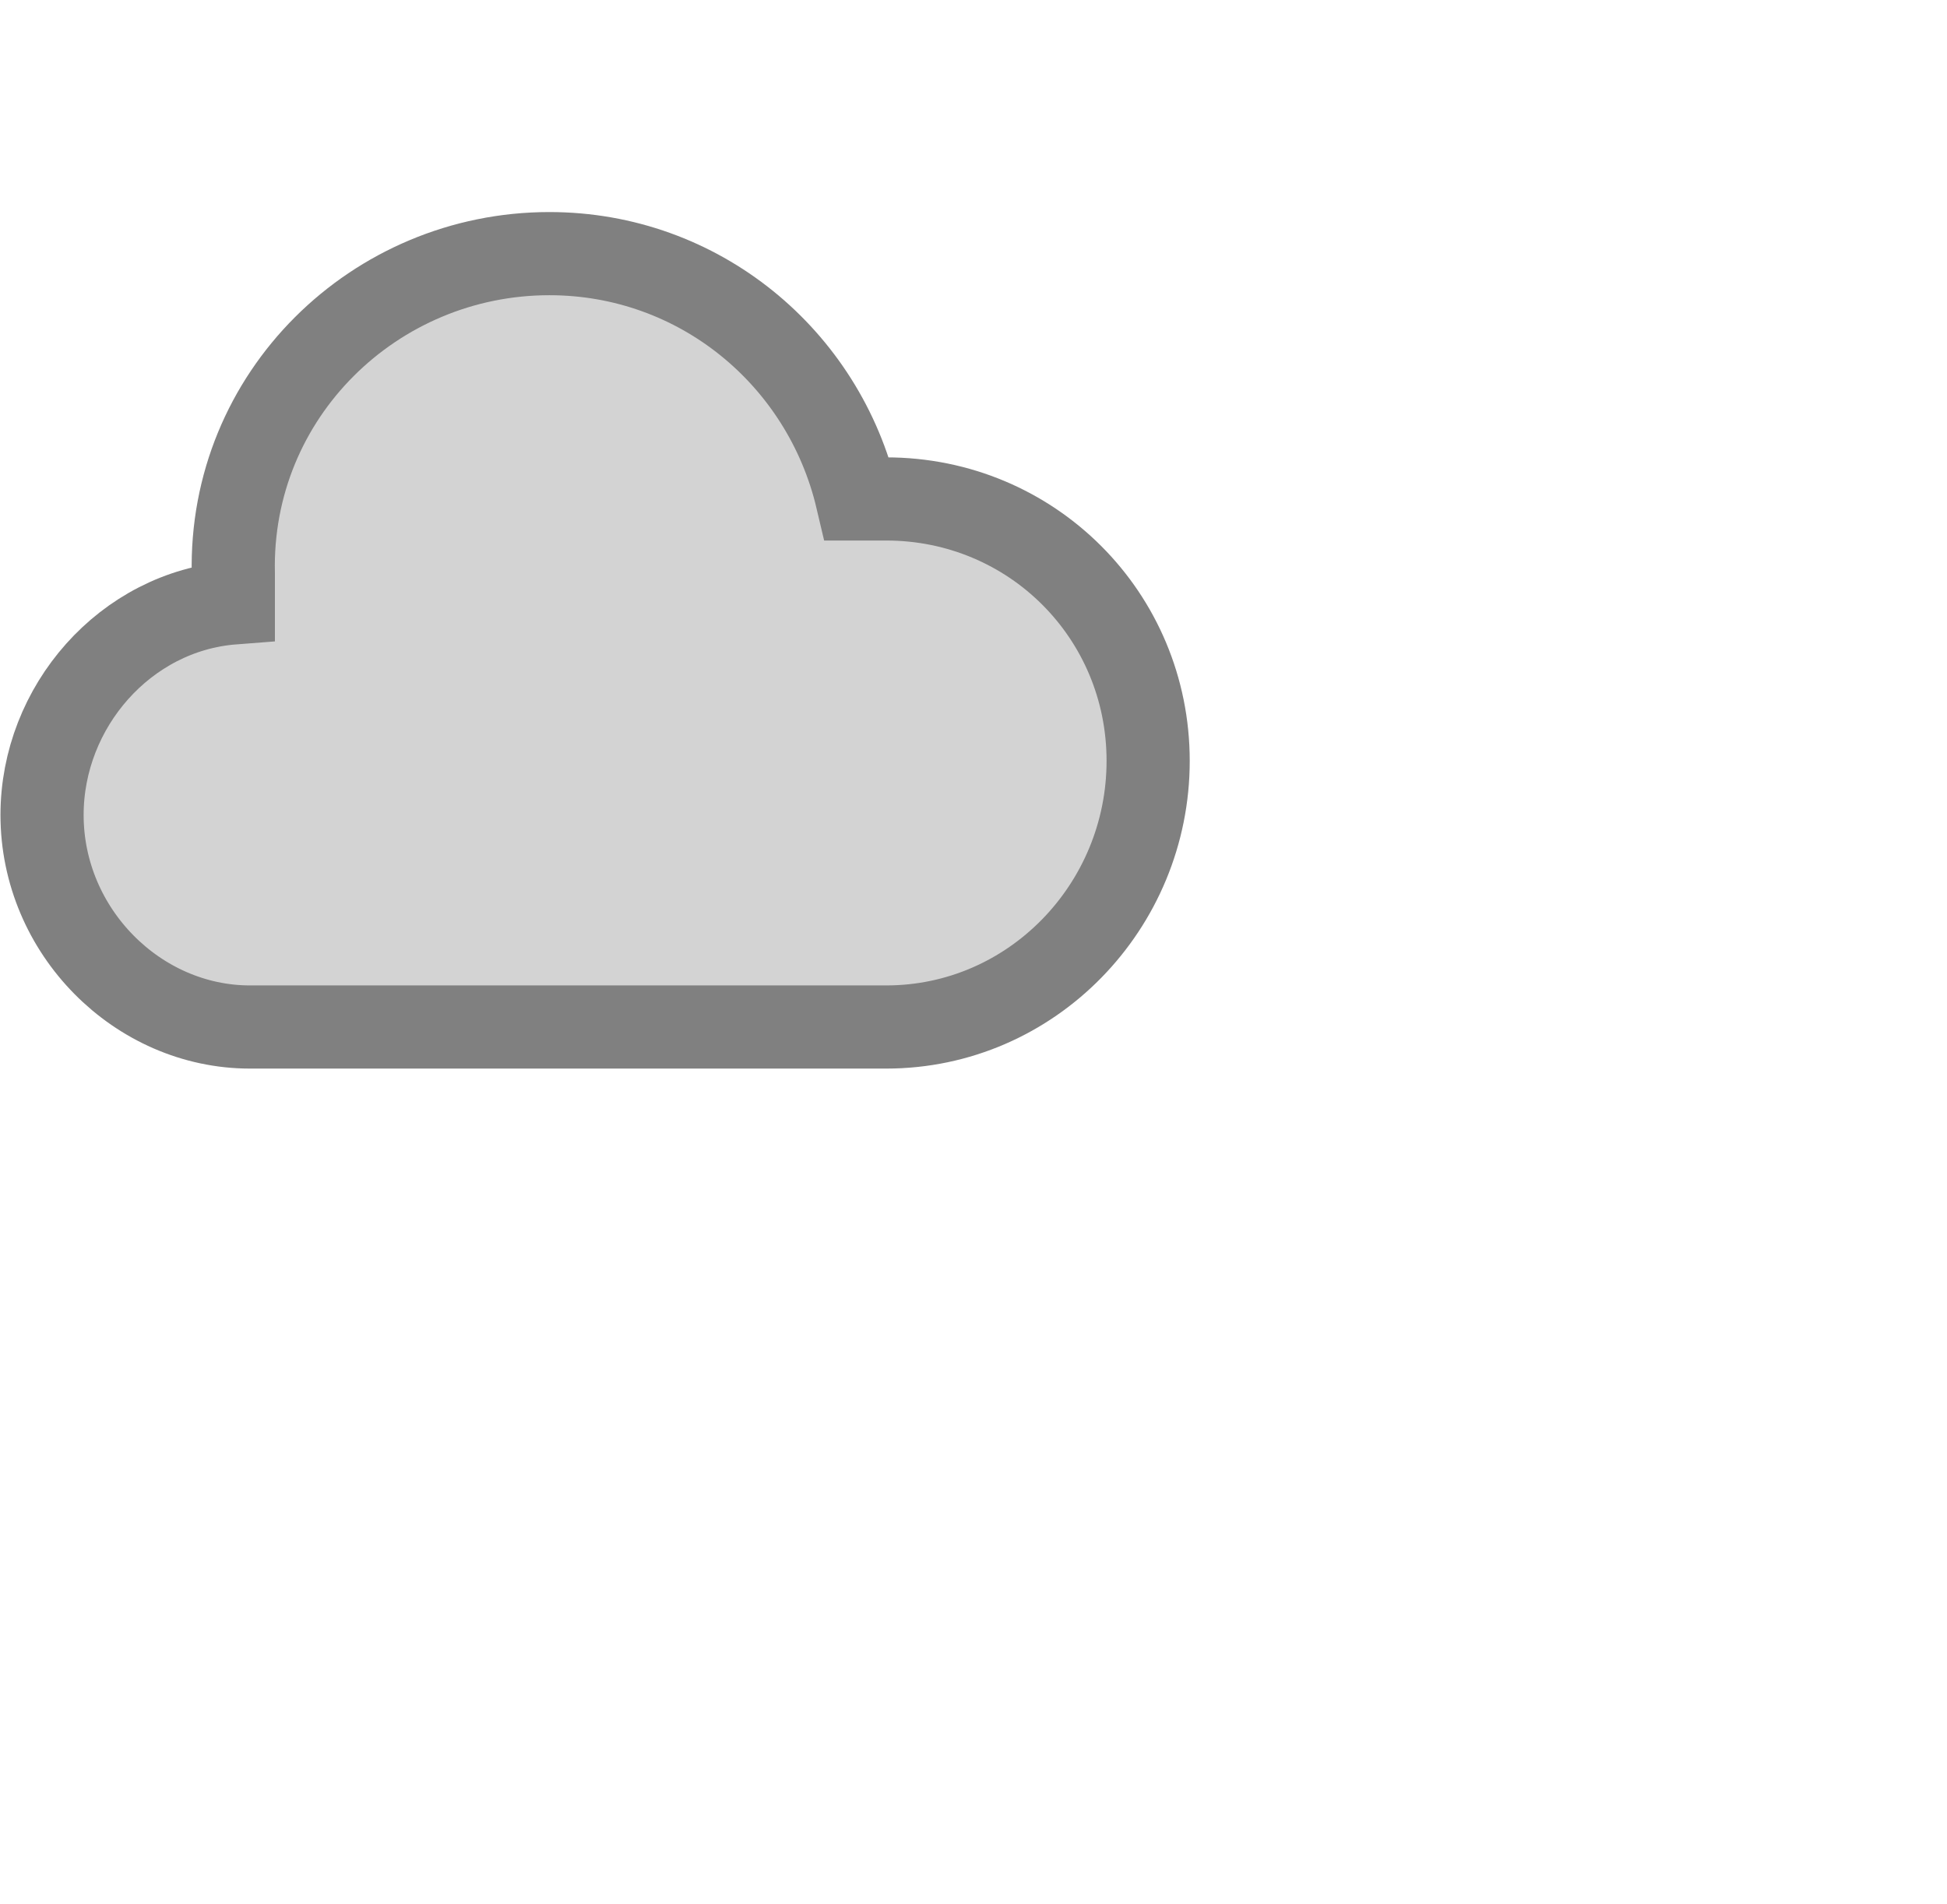 <?xml version="1.0" encoding="UTF-8"?><!DOCTYPE svg PUBLIC "-//W3C//DTD SVG 1.1//EN" "http://www.w3.org/Graphics/SVG/1.1/DTD/svg11.dtd"><svg xmlns="http://www.w3.org/2000/svg" xmlns:xlink="http://www.w3.org/1999/xlink" version="1.1" width="458" height="448" viewBox="0 0 448.00 458.00"><path
d="M122,61L122,61c36,0,66,25,74,59h7c35,0,63,28,63,63s-28,64-63,64H50c-27,0-50-23-50-51c0-26,20-49,46-51v-7C45,95,80,61,122,61z" fill="lightgrey" stroke="grey" fillOpacity="0.8" stroke-width="20"/></svg>
